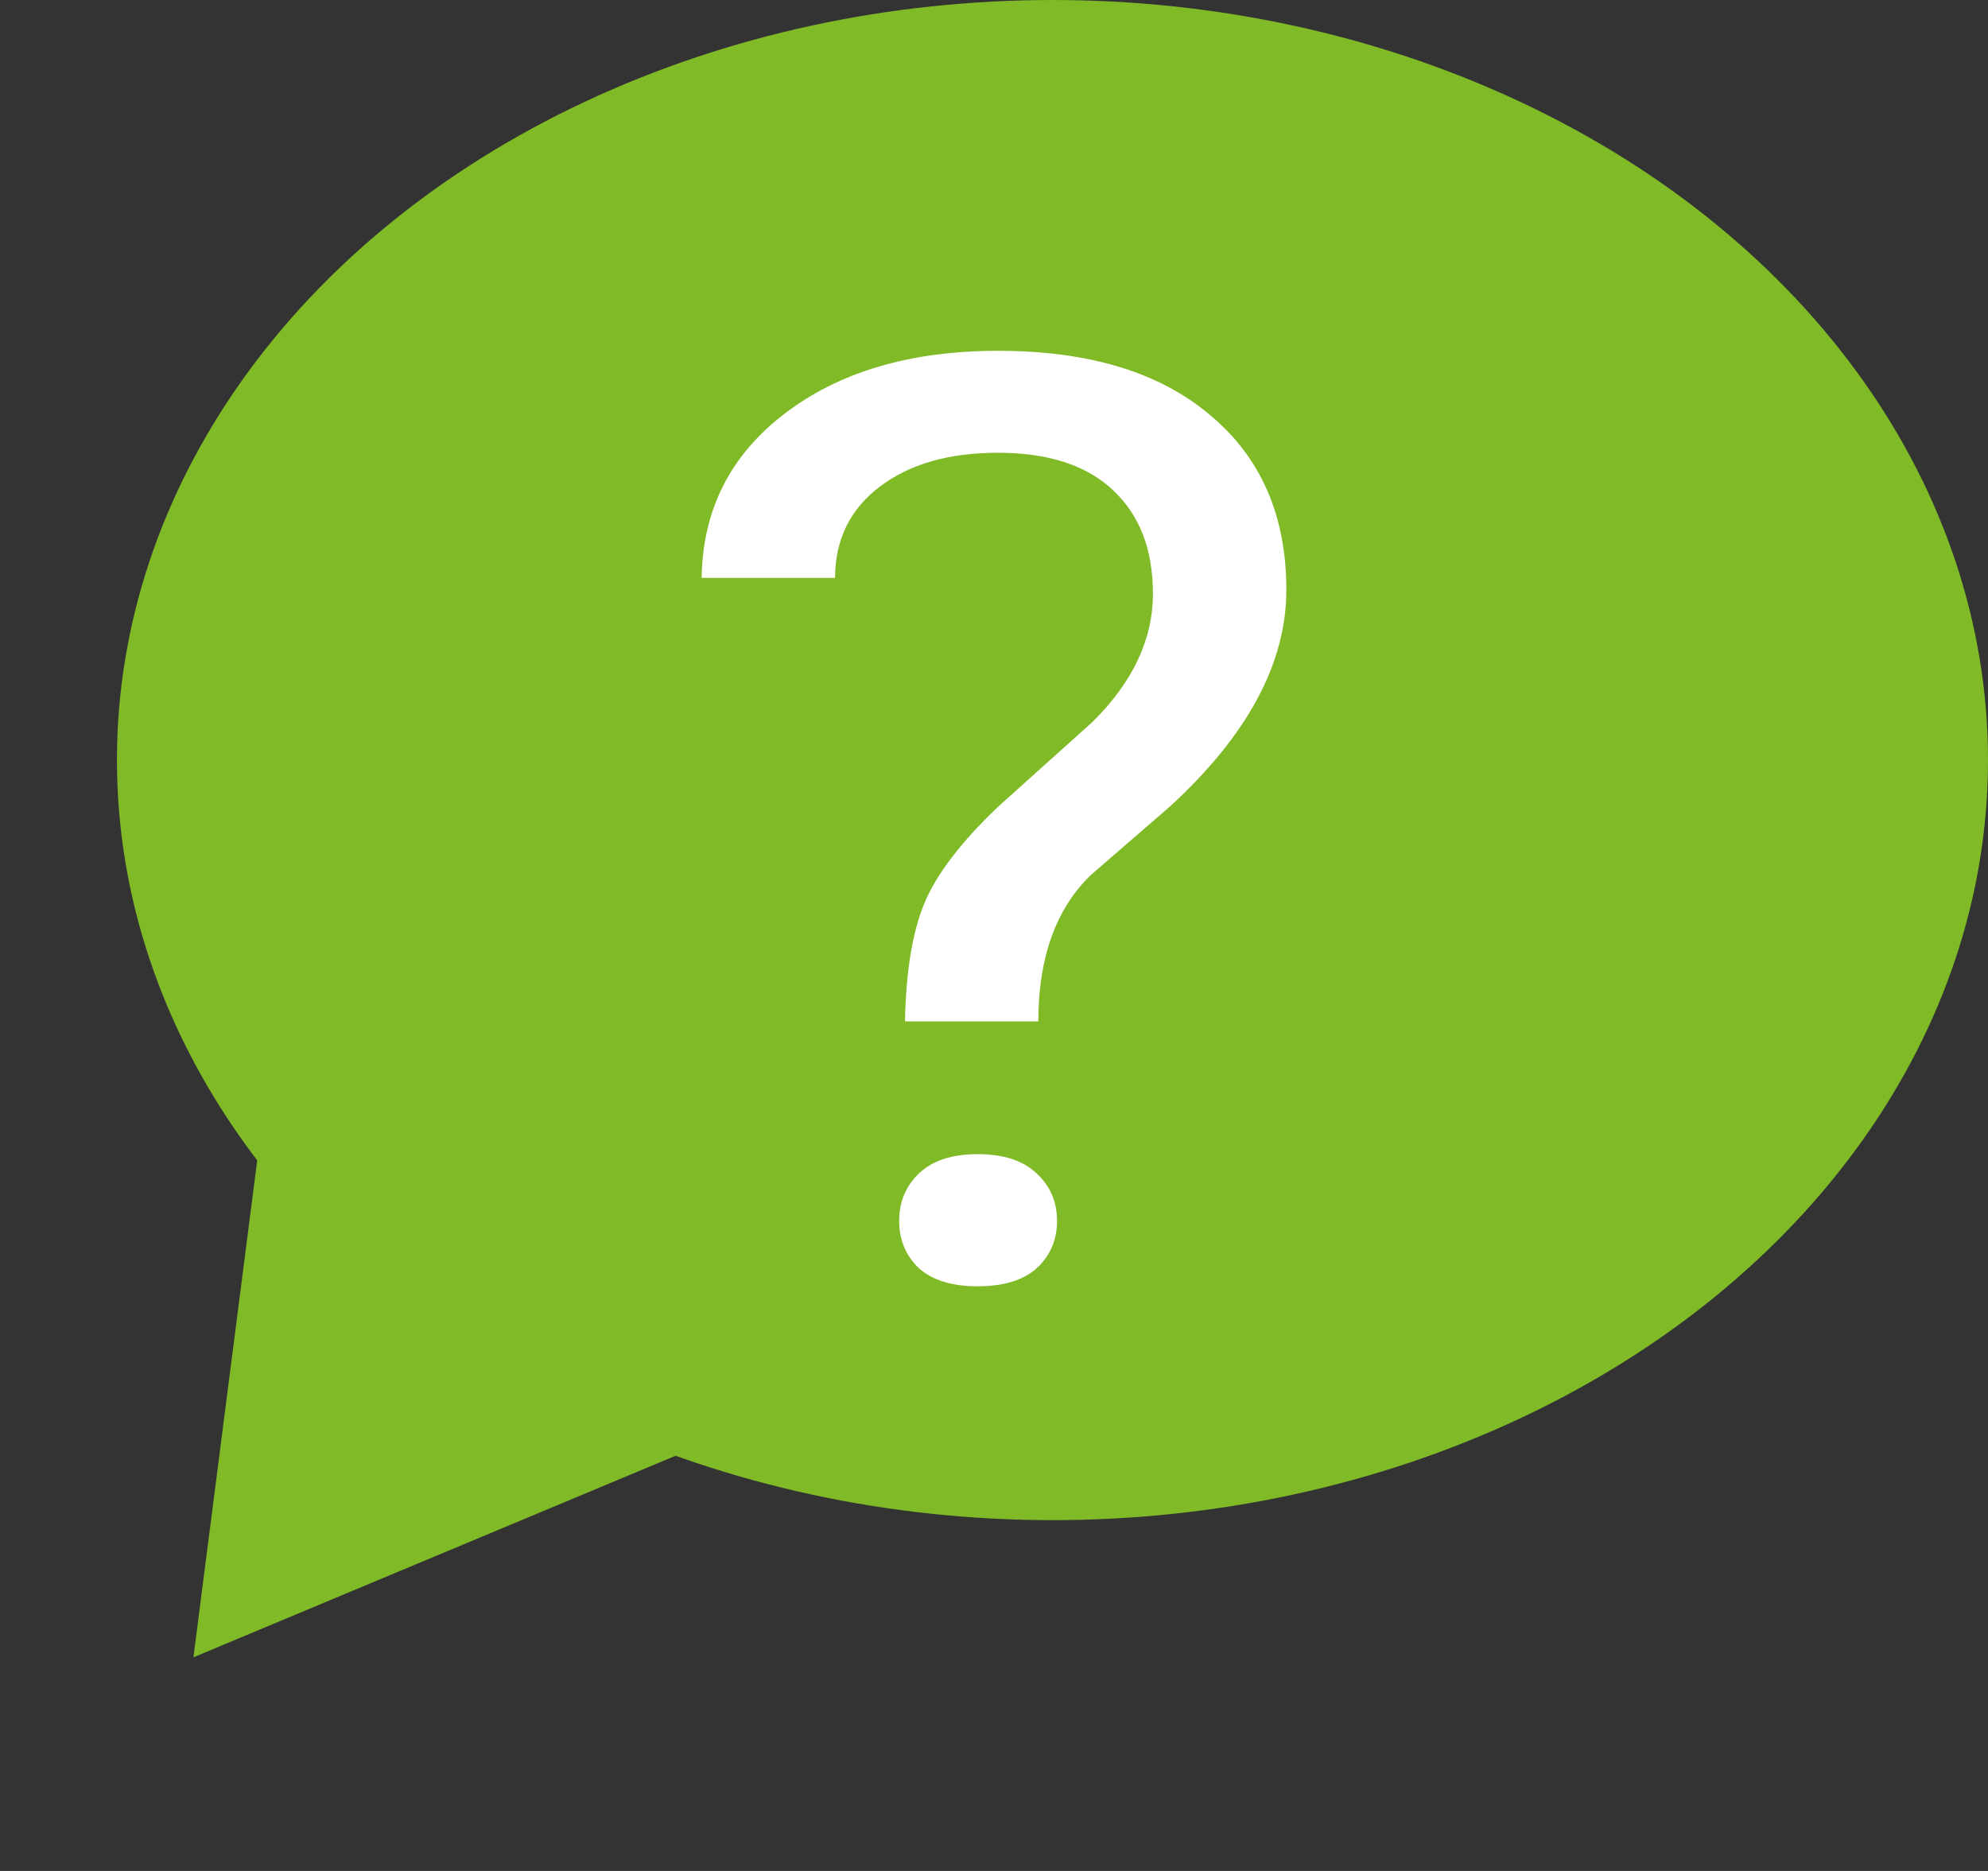 <svg width="17" height="16" viewBox="0 0 17 16" fill="none" xmlns="http://www.w3.org/2000/svg">
<rect x="0" y="0" width="17" height="16" fill="#333333" stroke="none"/>
<ellipse cx="9" cy="6.5" rx="8" ry="6.5" fill="#80BA27"/>
<path d="M6.806 12.019L2.365 8.634L1.654 14.173L6.806 12.019Z" fill="#80BA27"/>
<path d="M7.739 8.735C7.747 8.308 7.802 7.971 7.905 7.724C8.008 7.476 8.217 7.202 8.534 6.9L9.342 6.174C9.687 5.833 9.859 5.468 9.859 5.077C9.859 4.7 9.746 4.406 9.52 4.194C9.294 3.979 8.965 3.872 8.534 3.872C8.115 3.872 7.778 3.968 7.523 4.162C7.268 4.356 7.141 4.616 7.141 4.942H6C6.008 4.361 6.245 3.893 6.709 3.538C7.178 3.179 7.786 3 8.534 3C9.311 3 9.915 3.183 10.347 3.549C10.782 3.911 11 4.41 11 5.044C11 5.672 10.667 6.291 10.001 6.9L9.329 7.482C9.029 7.772 8.879 8.19 8.879 8.735H7.739ZM7.689 10.441C7.689 10.279 7.745 10.145 7.856 10.037C7.971 9.926 8.139 9.87 8.361 9.87C8.583 9.87 8.752 9.926 8.867 10.037C8.982 10.145 9.039 10.279 9.039 10.441C9.039 10.602 8.982 10.736 8.867 10.844C8.752 10.948 8.583 11 8.361 11C8.139 11 7.971 10.948 7.856 10.844C7.745 10.736 7.689 10.602 7.689 10.441Z" fill="white"/>
</svg>
